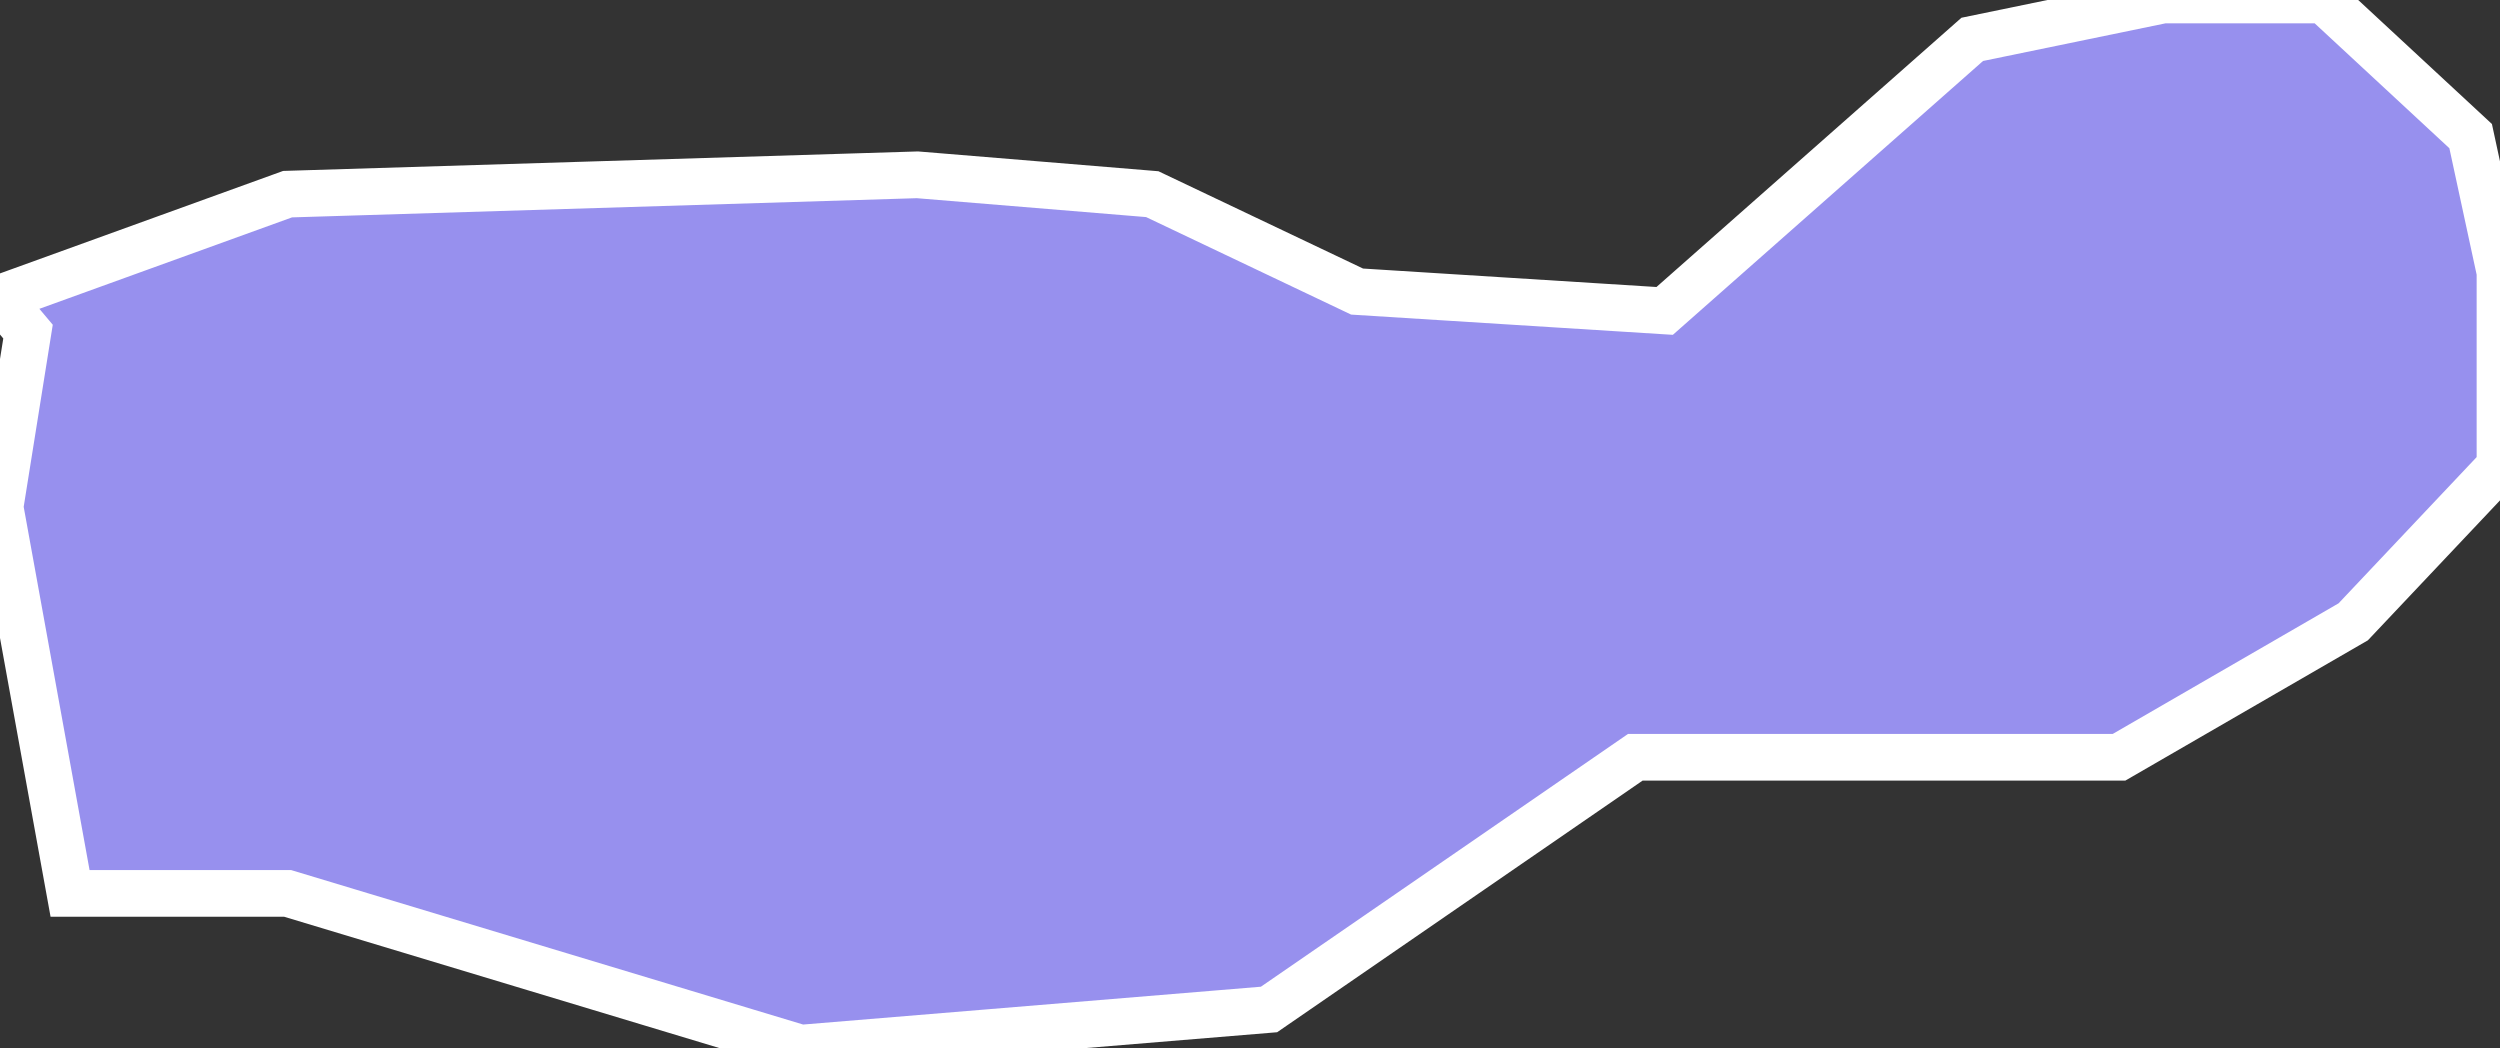 <svg xmlns="http://www.w3.org/2000/svg" viewBox="19.92 436.442 37.47 15.71" width="37.47" height="15.71">
            <rect x="19.92" y="436.442" width="37.47" height="15.71" fill="#333333" stroke="none"/>
            <path 
                d="m 19.92,440.912 4.31,-1.56 9.44,-0.29 3.52,0.29 3.07,1.46 4.61,0.29 4.61,-4.07 2.86,-0.59 2.41,0 2.2,2.04 0.44,2.04 0,2.91 -2.2,2.33 -3.51,2.03 -7.25,0 -5.49,3.78 -7.02,0.58 -7.69,-2.32 -3.26,0 0,0 -1.05,-5.79 0.42,-2.63 z" 
                fill="rgb(151, 144, 238)" 
                stroke="white" 
                stroke-width=".7px"
                title="Vevčani" 
                id="MK-12" 
            />
        </svg>